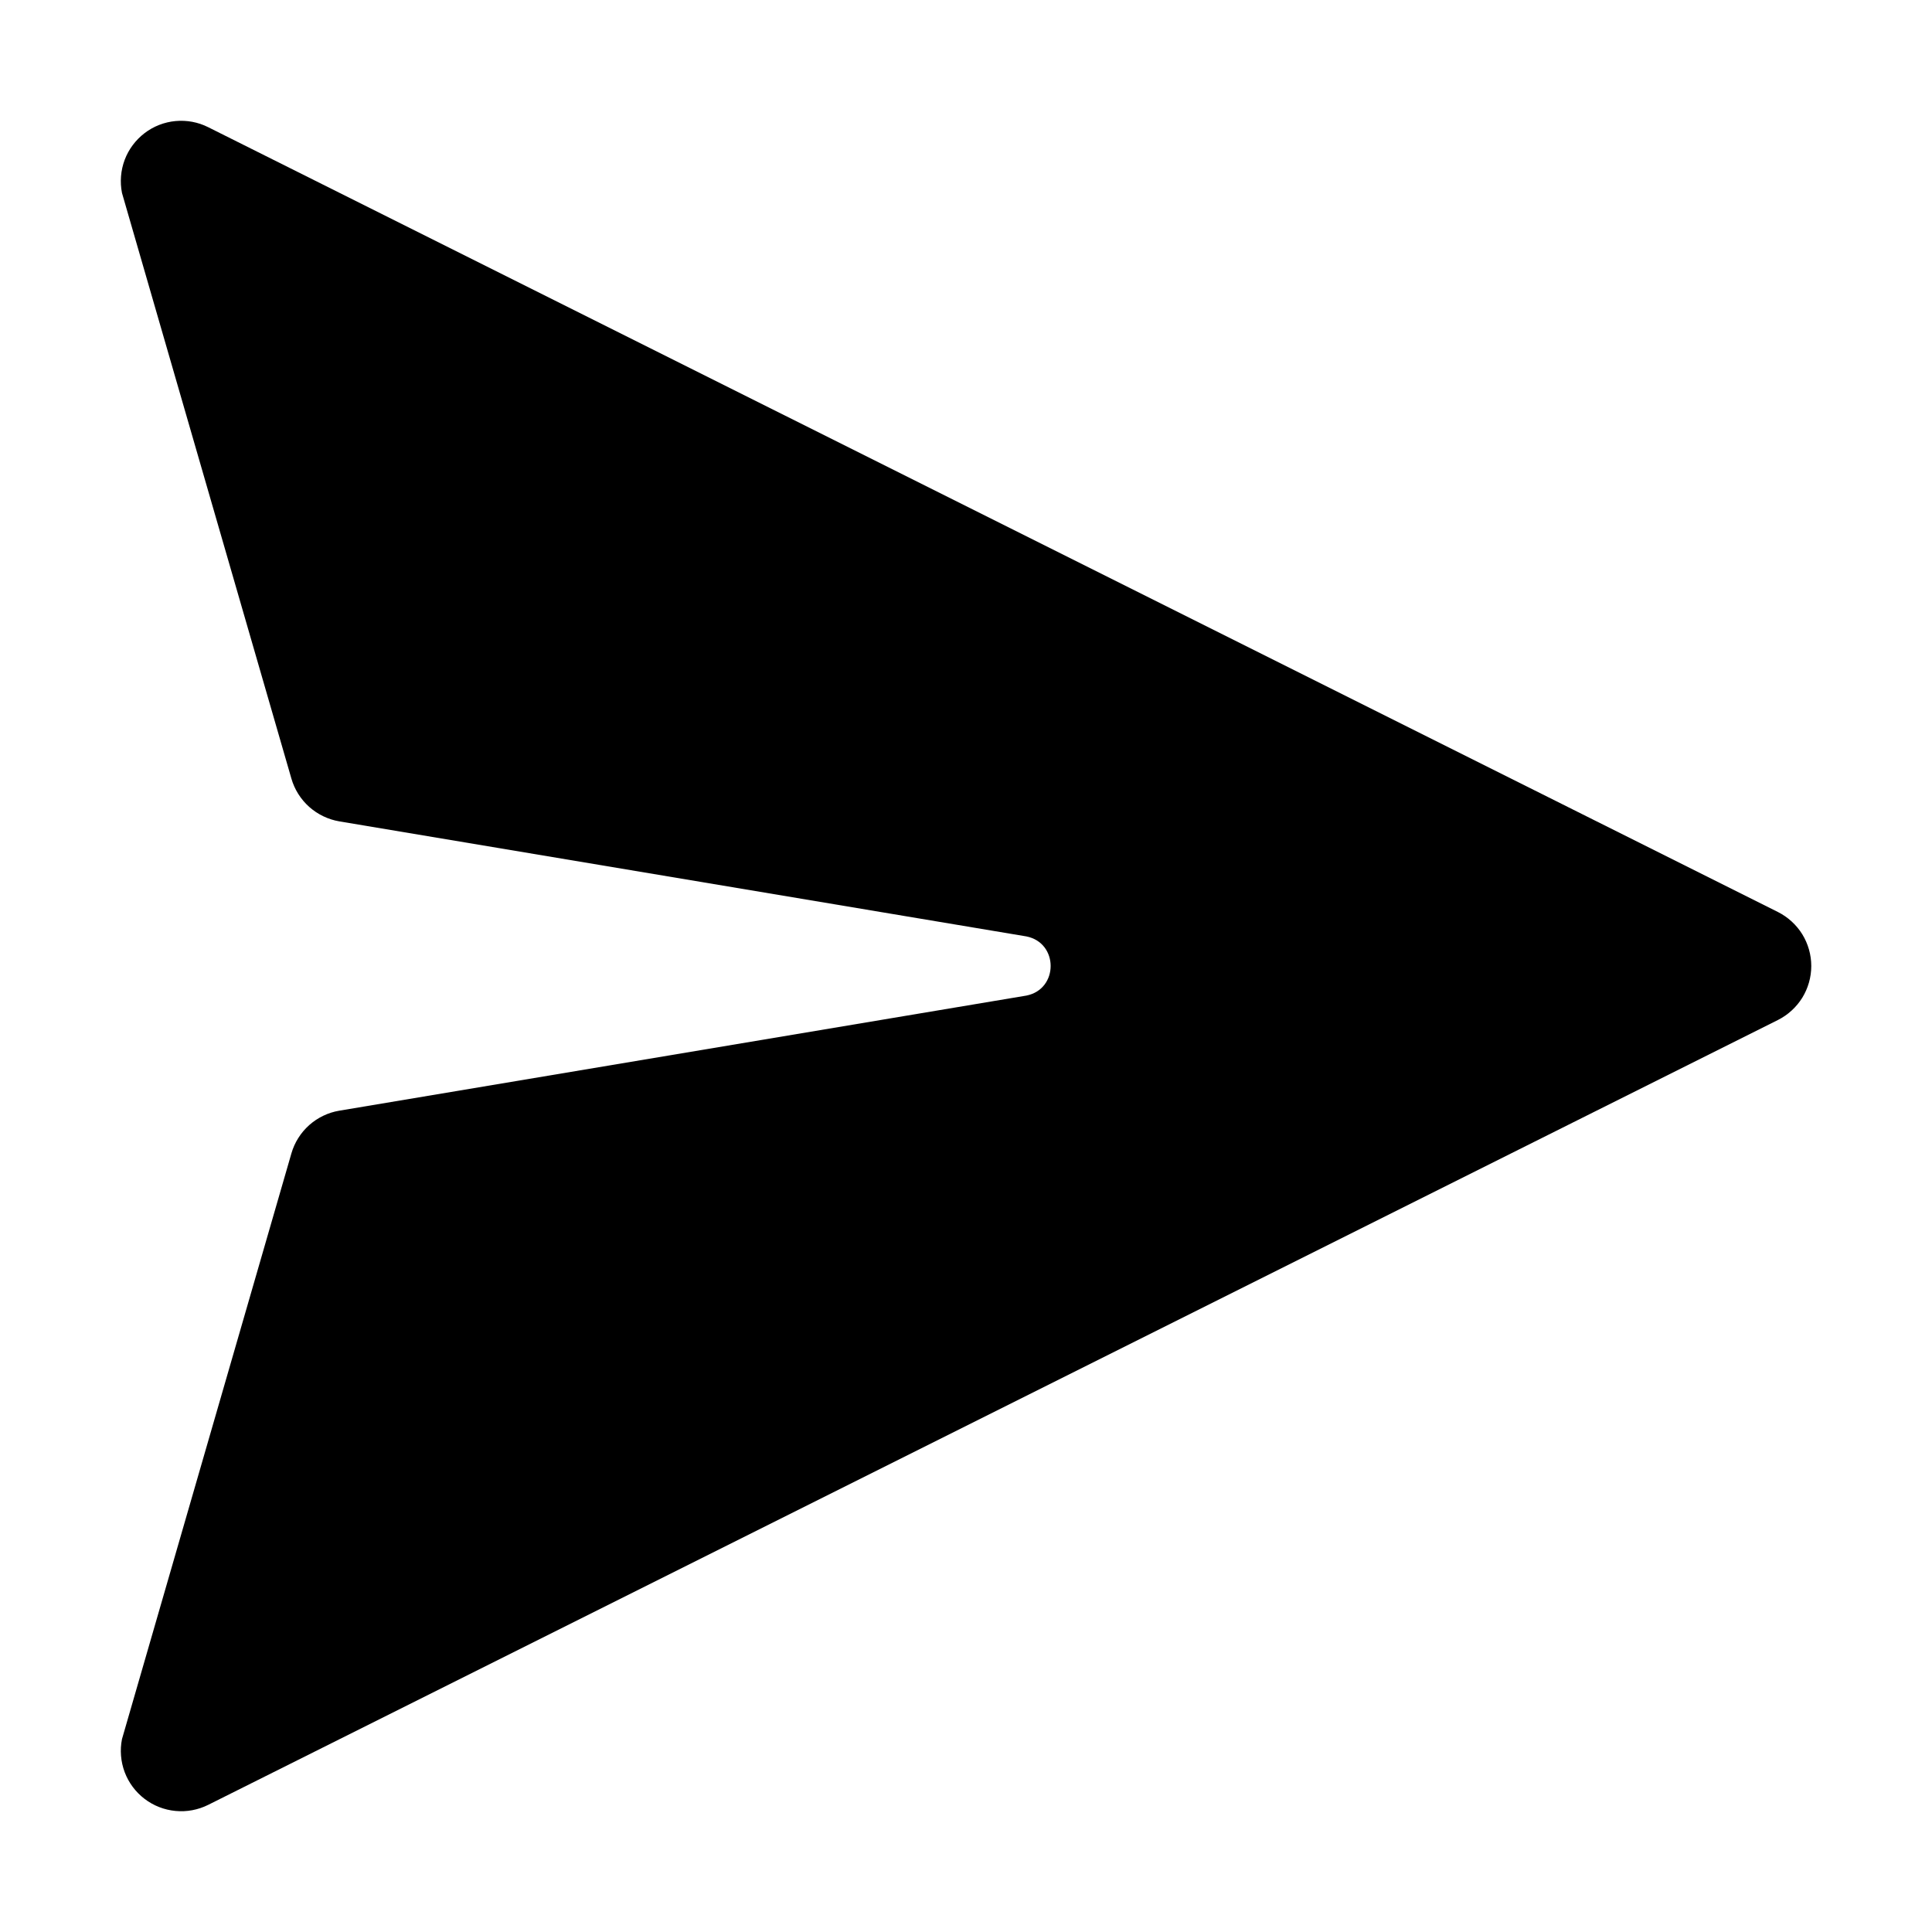 <svg width="35" height="35" viewBox="0 0 35 35" fill="none" xmlns="http://www.w3.org/2000/svg">
<path d="M3.771 2.304C3.588 2.212 3.383 2.174 3.179 2.193C2.976 2.212 2.781 2.288 2.619 2.412C2.456 2.537 2.331 2.704 2.259 2.895C2.187 3.087 2.17 3.295 2.21 3.496L5.279 14.105C5.336 14.303 5.448 14.48 5.601 14.617C5.755 14.754 5.944 14.845 6.147 14.88L18.594 16.964C19.18 17.08 19.18 17.92 18.594 18.036L6.147 20.121C5.944 20.155 5.755 20.246 5.601 20.383C5.448 20.52 5.336 20.697 5.279 20.895L2.21 31.505C2.17 31.705 2.187 31.913 2.259 32.105C2.331 32.296 2.456 32.464 2.619 32.588C2.781 32.712 2.976 32.788 3.179 32.807C3.383 32.827 3.588 32.788 3.771 32.697L32.209 18.478C32.39 18.387 32.543 18.247 32.65 18.075C32.756 17.902 32.813 17.703 32.813 17.5C32.813 17.297 32.756 17.098 32.65 16.925C32.543 16.753 32.39 16.613 32.209 16.522L3.771 2.304Z" fill="black"/>
</svg>

